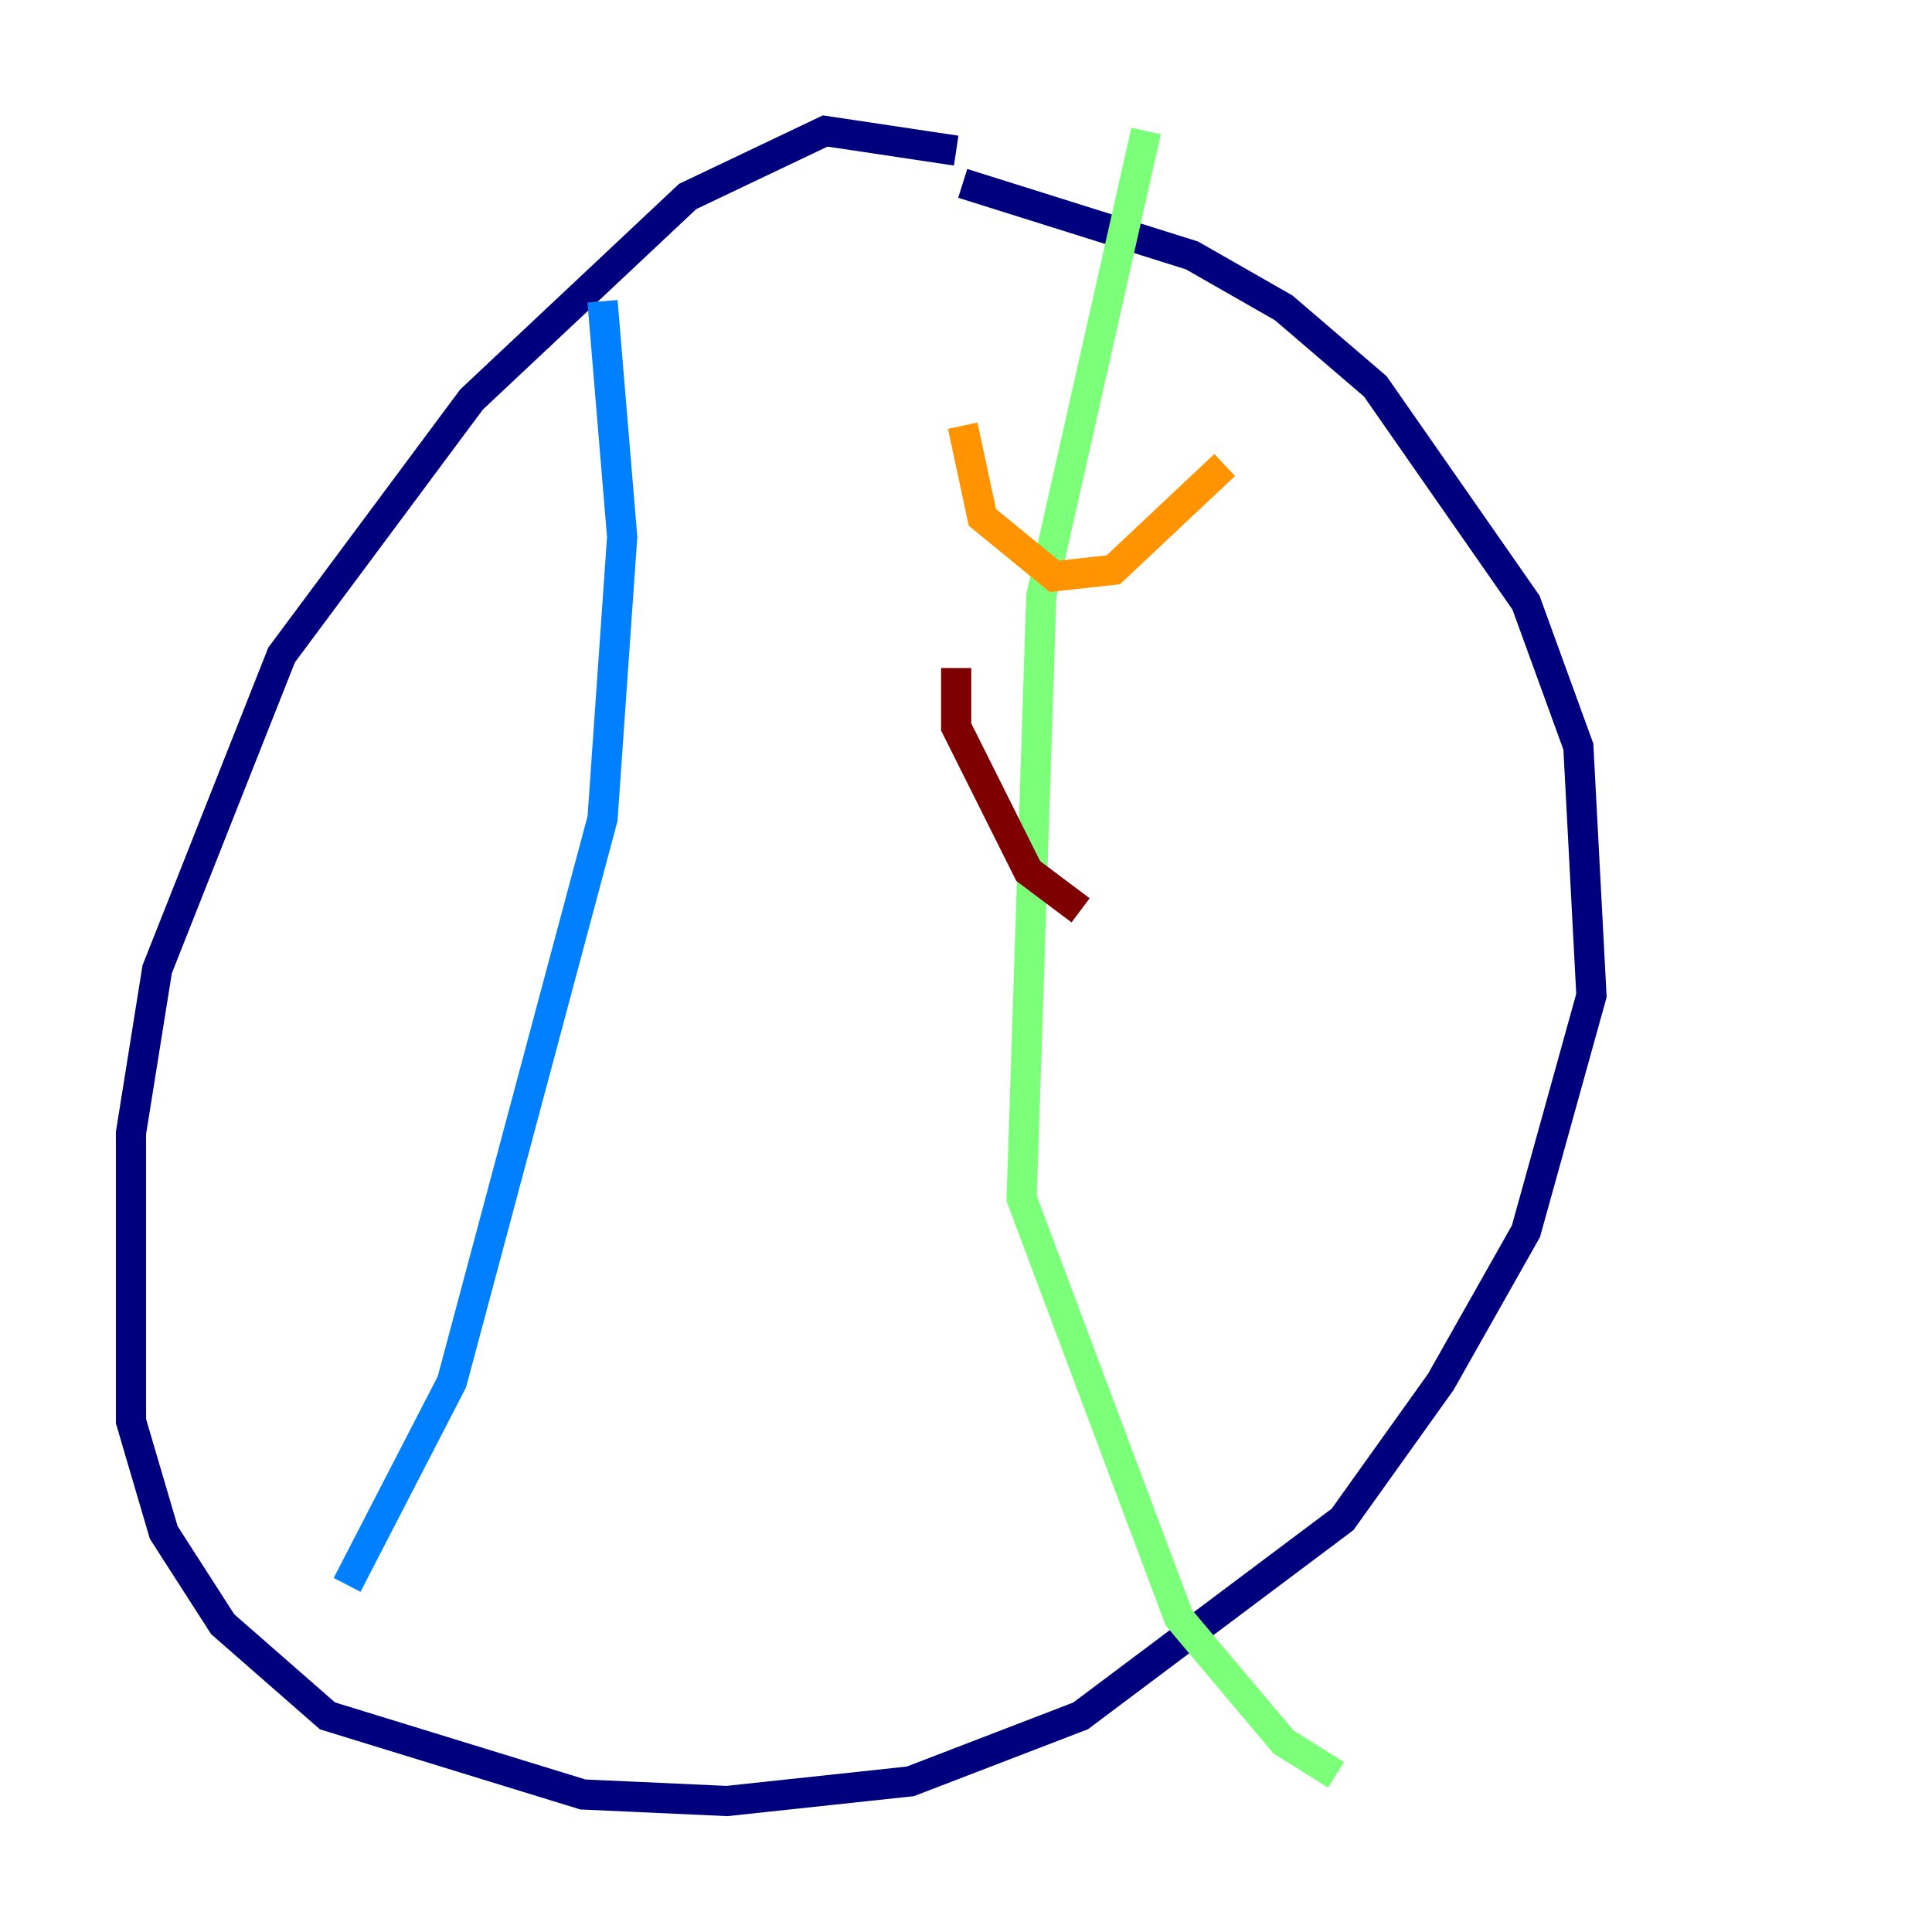 <?xml version="1.0" encoding="utf-8" ?>
<svg baseProfile="tiny" height="128" version="1.2" viewBox="0,0,128,128" width="128" xmlns="http://www.w3.org/2000/svg" xmlns:ev="http://www.w3.org/2001/xml-events" xmlns:xlink="http://www.w3.org/1999/xlink"><defs /><polyline fill="none" points="63.349,9.98 54.671,8.678 45.559,13.017 31.241,26.468 18.658,43.39 10.414,64.217 8.678,75.064 8.678,94.156 10.848,101.532 14.752,107.607 21.695,113.681 38.617,118.888 48.163,119.322 60.312,118.02 71.593,113.681 88.949,100.664 95.458,91.552 101.098,81.573 105.437,65.953 104.57,49.464 101.098,39.919 91.119,25.6 85.044,20.393 78.969,16.922 63.783,12.149" stroke="#00007f" stroke-width="2" /><polyline fill="none" points="39.919,19.959 41.22,35.58 39.919,54.237 29.939,91.552 22.997,105.003" stroke="#0080ff" stroke-width="2" /><polyline fill="none" points="75.932,8.678 68.99,39.485 67.688,79.403 78.102,107.173 85.044,115.417 88.515,117.586" stroke="#7cff79" stroke-width="2" /><polyline fill="none" points="63.783,28.203 65.085,34.278 69.858,38.183 73.763,37.749 81.139,30.807" stroke="#ff9400" stroke-width="2" /><polyline fill="none" points="63.349,44.258 63.349,48.163 68.122,57.709 71.593,60.312" stroke="#7f0000" stroke-width="2" /></svg>